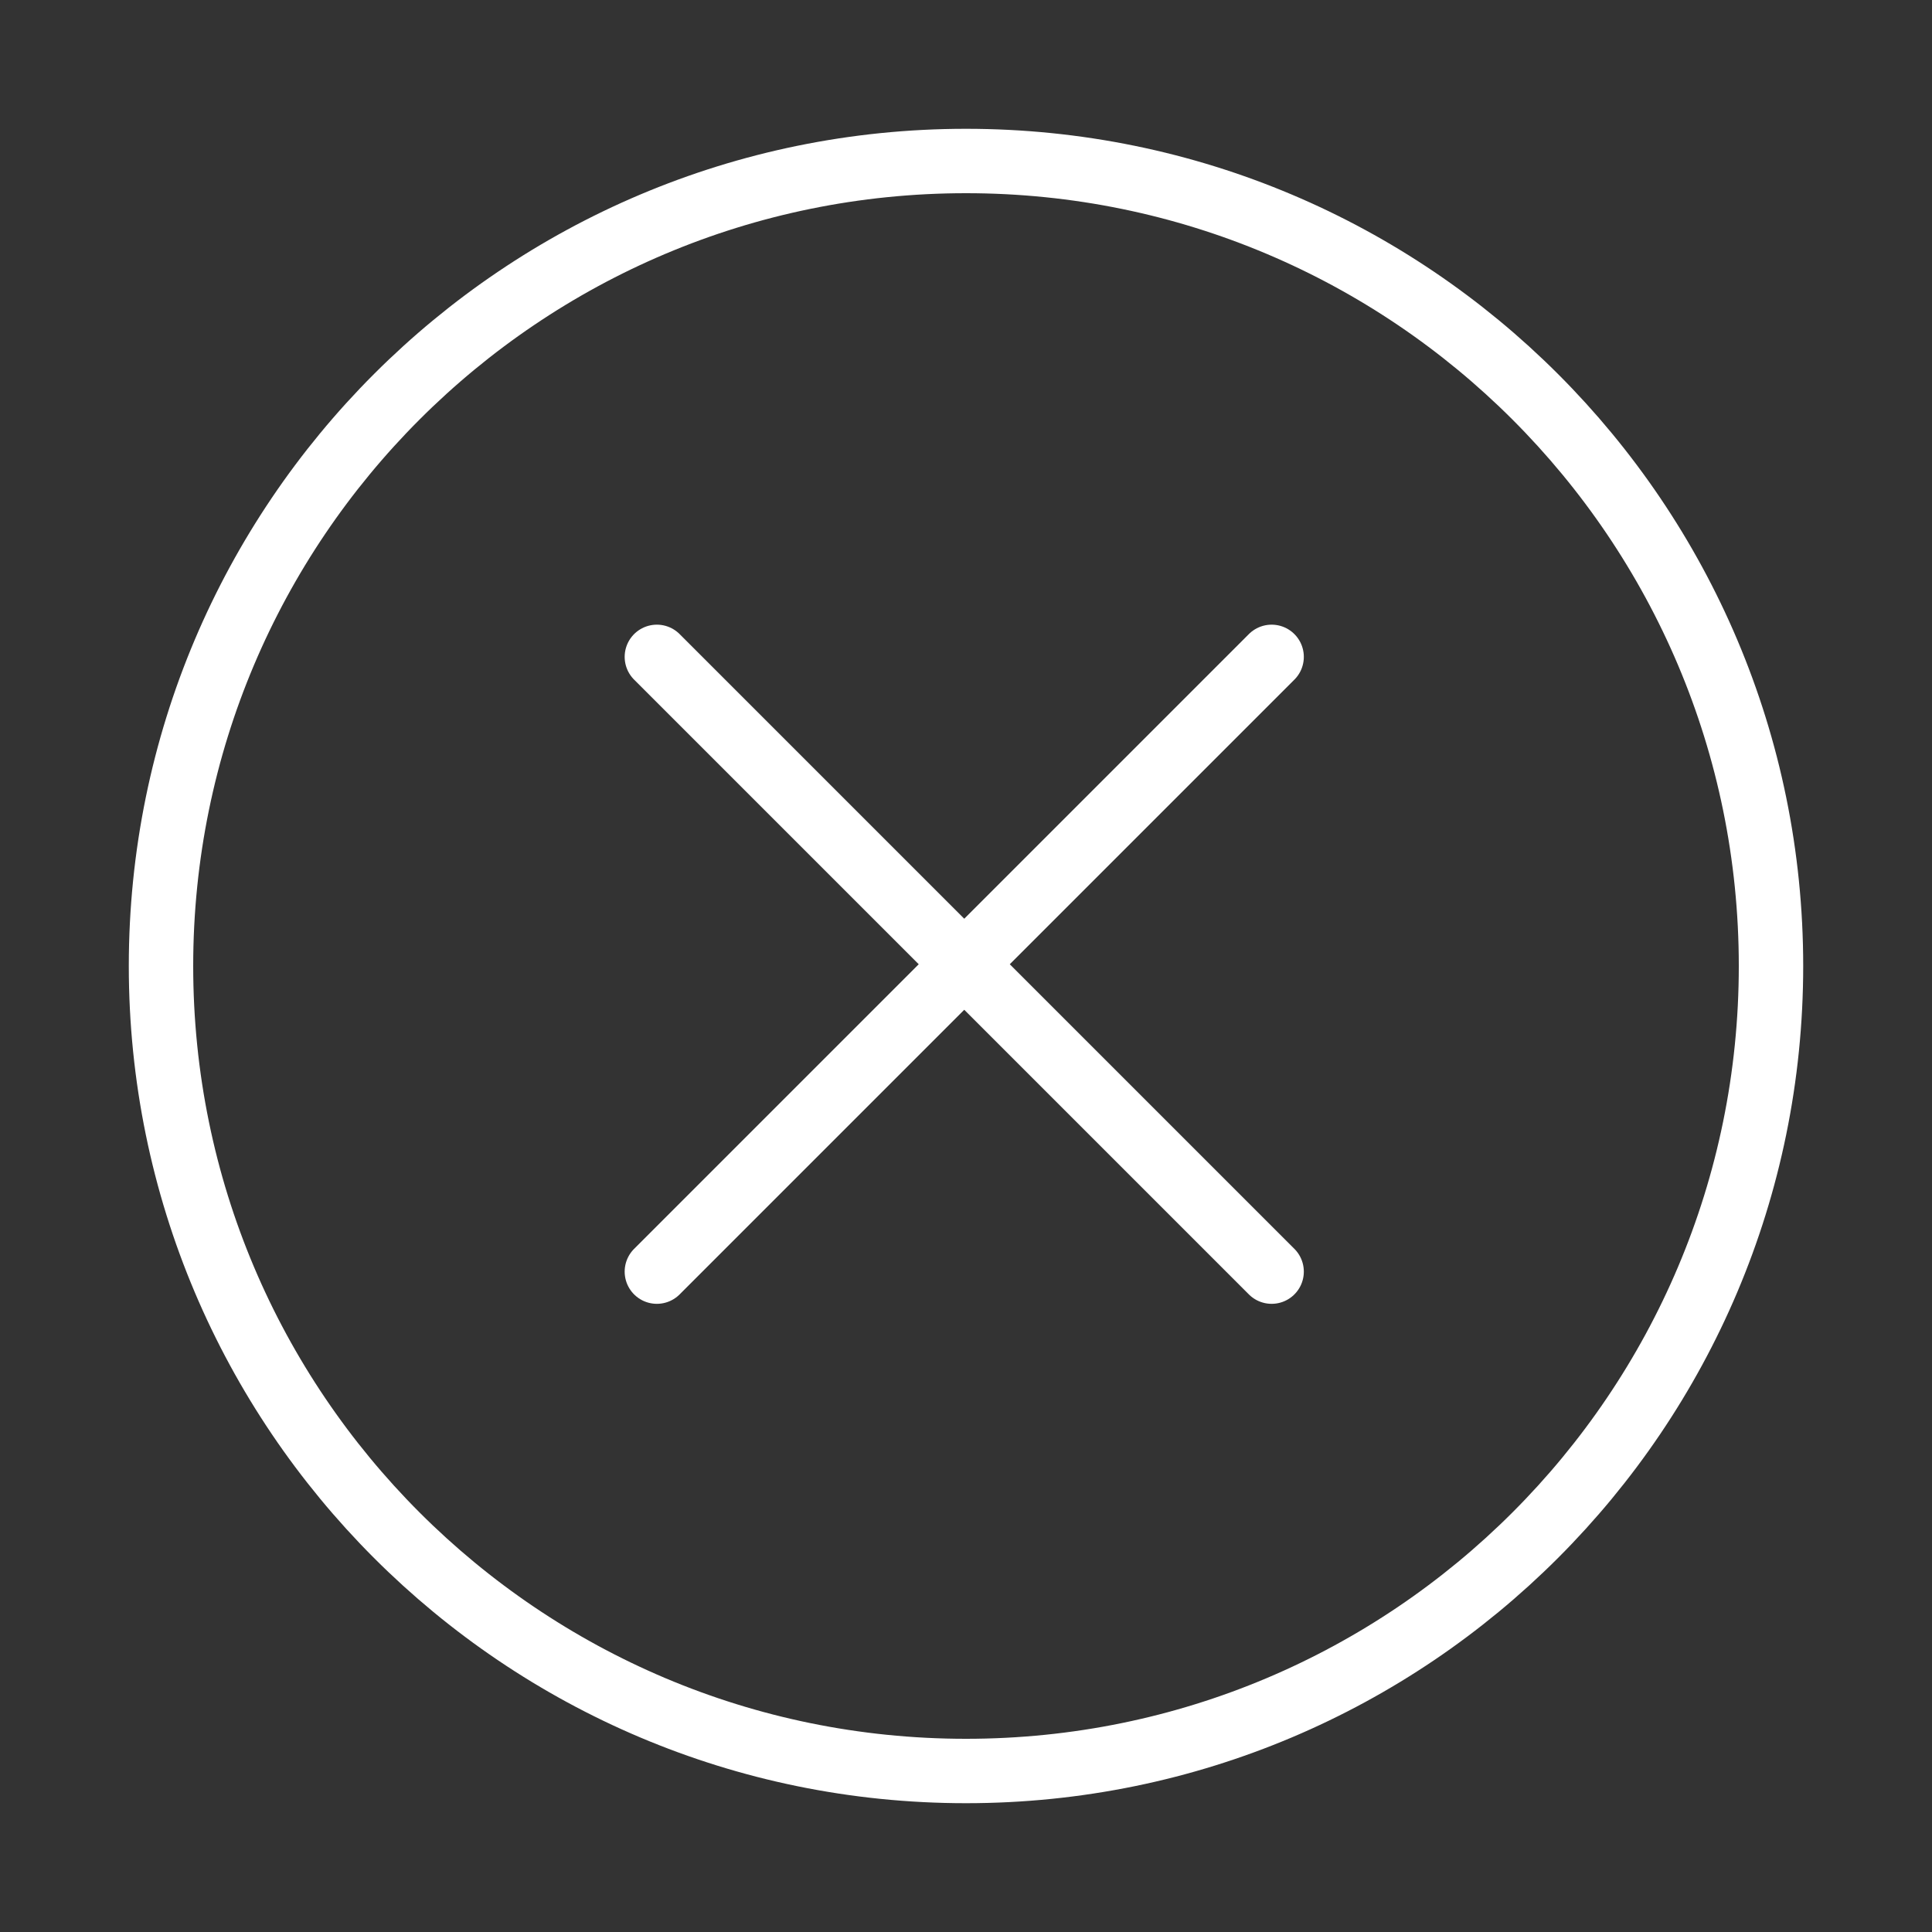 <svg width="120" height="120" viewBox="0 0 120 120" fill="none" xmlns="http://www.w3.org/2000/svg">
<rect x="0" y="0" width="120" height="120" fill="#333333" stroke="none"/>
<g id="multiplication-2">
<g id="multiplication-2_2">
<path id="Layer 1" fill-rule="evenodd" clip-rule="evenodd" d="M60 110C87.614 110 110 87.614 110 60C110 32.386 87.614 10 60 10C32.386 10 10 32.386 10 60C10 87.614 32.386 110 60 110Z" stroke="white" stroke-width="4" stroke-linecap="round" stroke-linejoin="round"/>
<path id="Layer 2" d="M78.983 40.799L40.799 78.983" stroke="white" stroke-width="4" stroke-linecap="round" stroke-linejoin="round"/>
<path id="Layer 3" d="M78.983 78.983L40.799 40.799" stroke="white" stroke-width="4" stroke-linecap="round" stroke-linejoin="round"/>
</g>
</g>
</svg>
